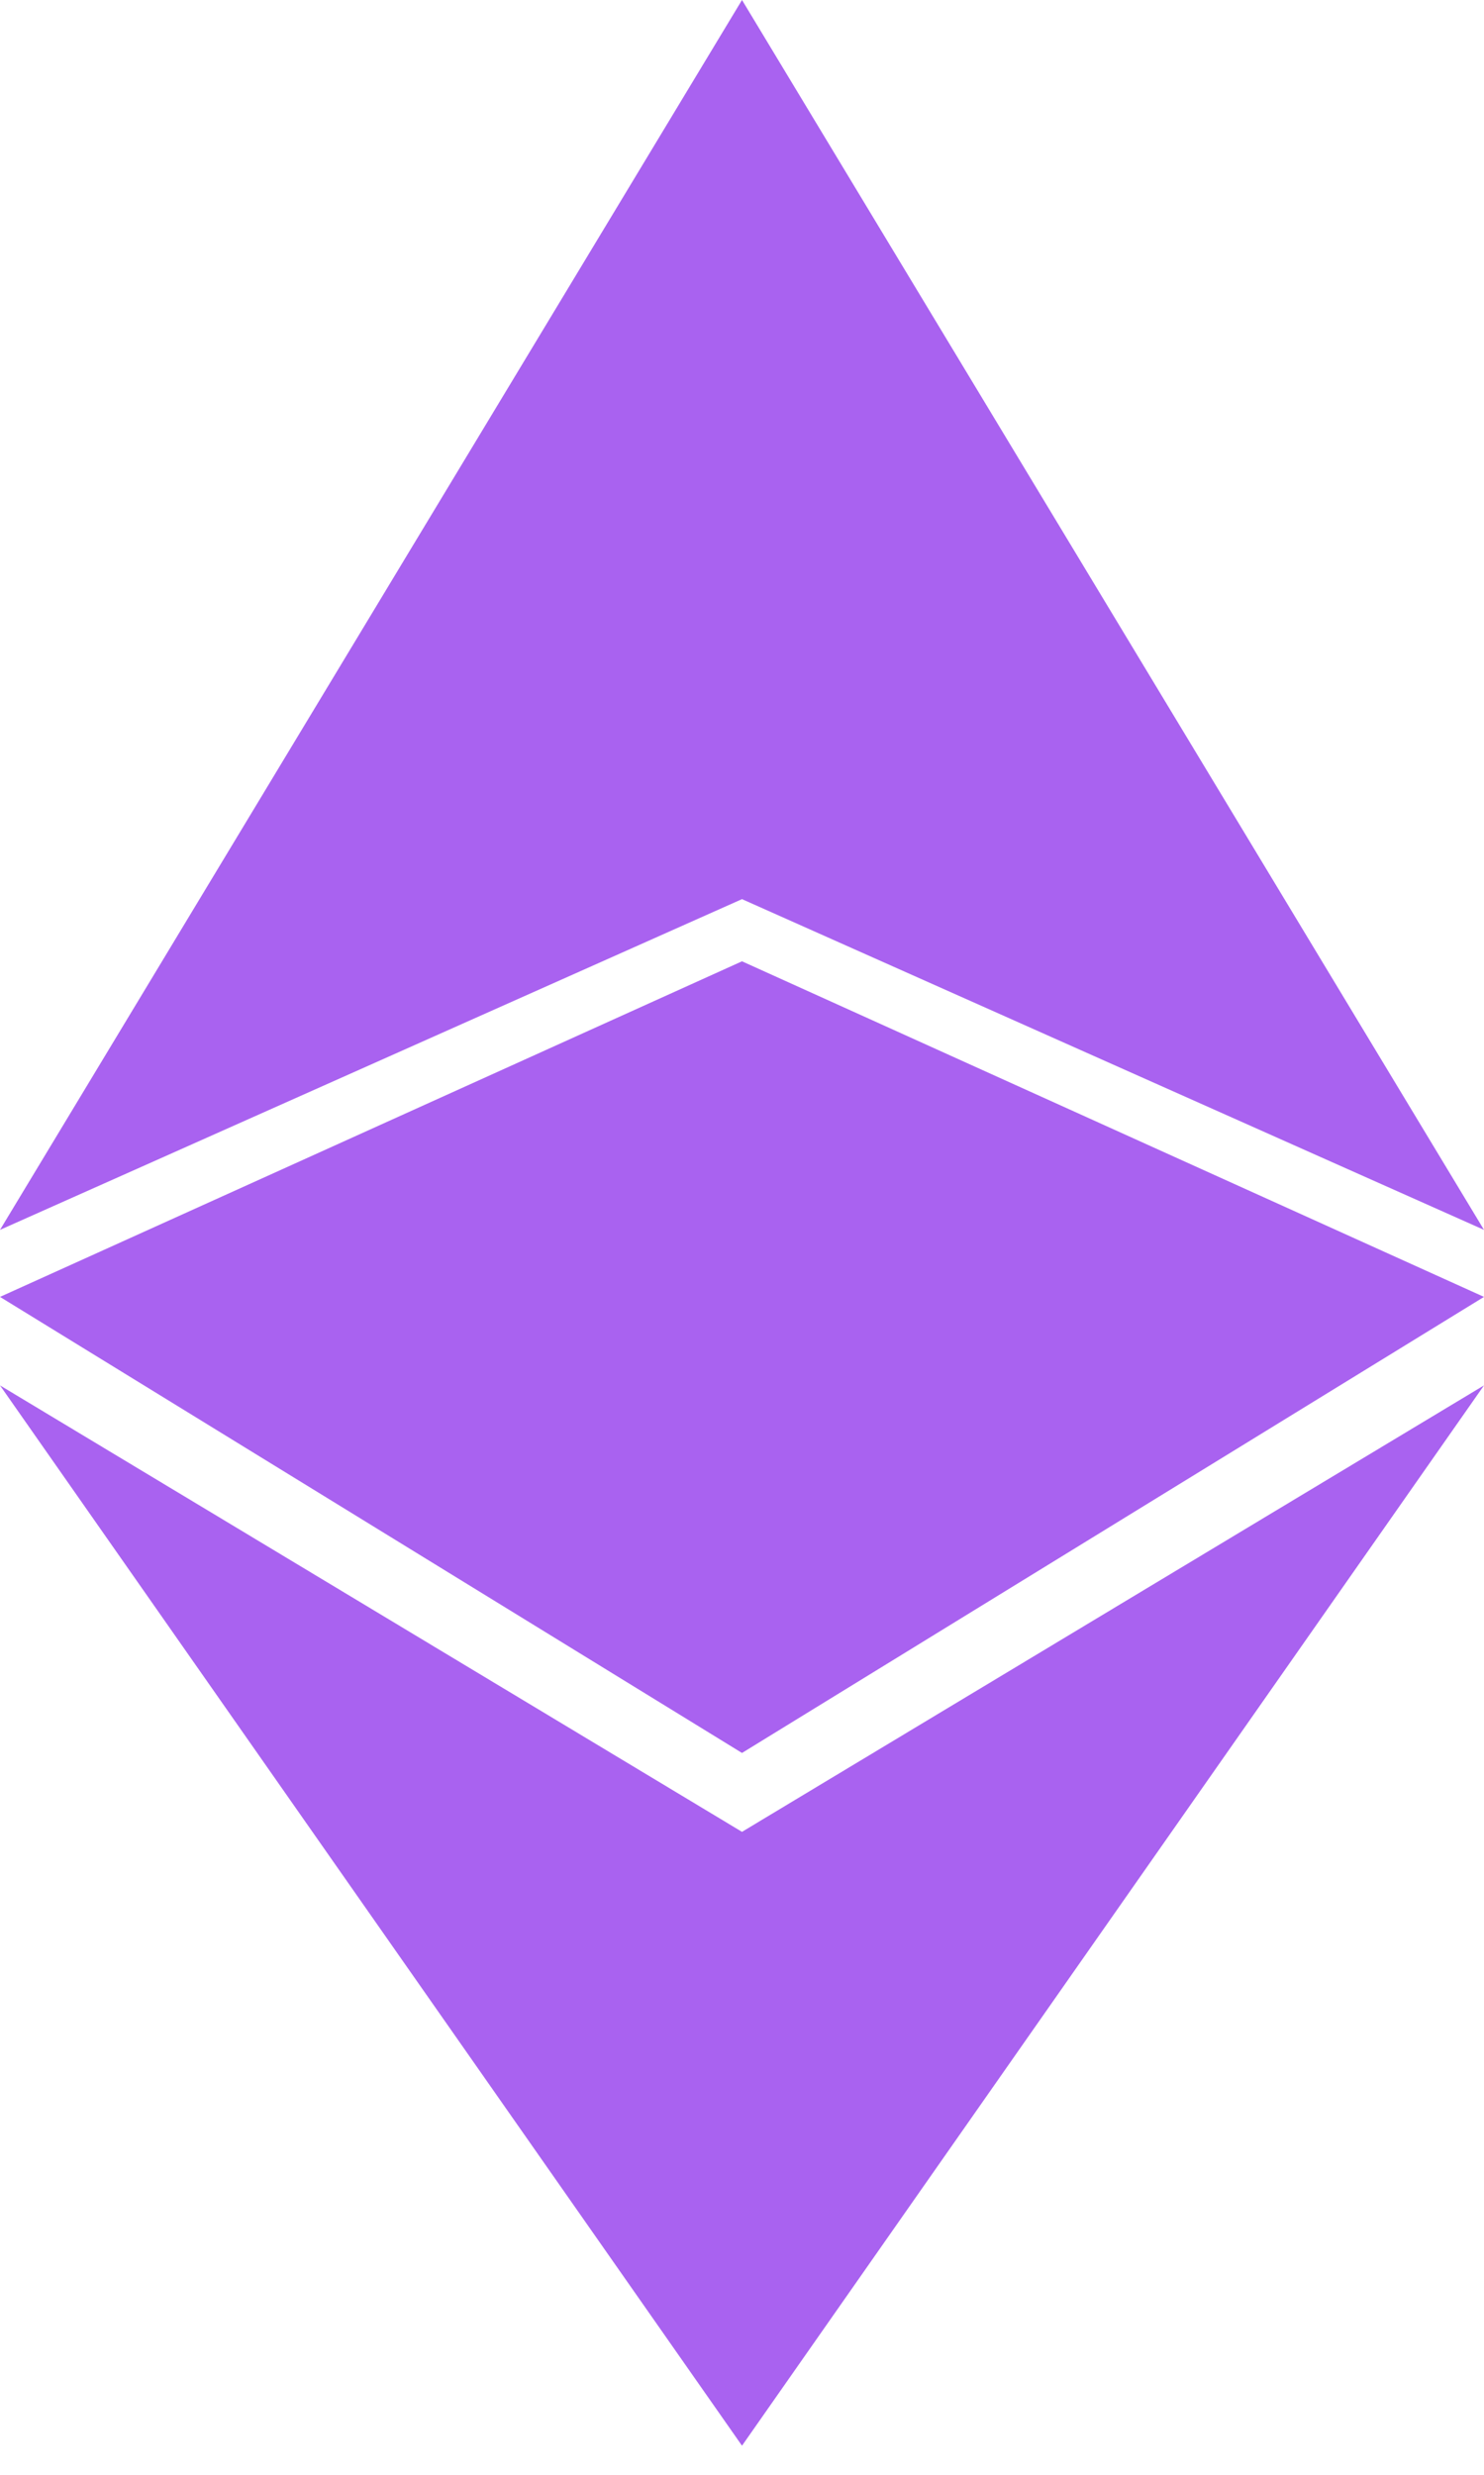 <svg xmlns="http://www.w3.org/2000/svg" width="15" height="25" viewBox="0 0 15 25">
  <g fill='#a962f0' fill-rule="evenodd">
    <polygon points="7.5 18.505 0 13.995 7.5 24.706 15 13.995"/>
    <polygon points="15 12.424 7.5 0 0 12.424 7.5 9.083"/>
    <polygon points="0 13.101 7.5 9.711 15 13.101 7.5 17.708"/>
  </g>
</svg>
